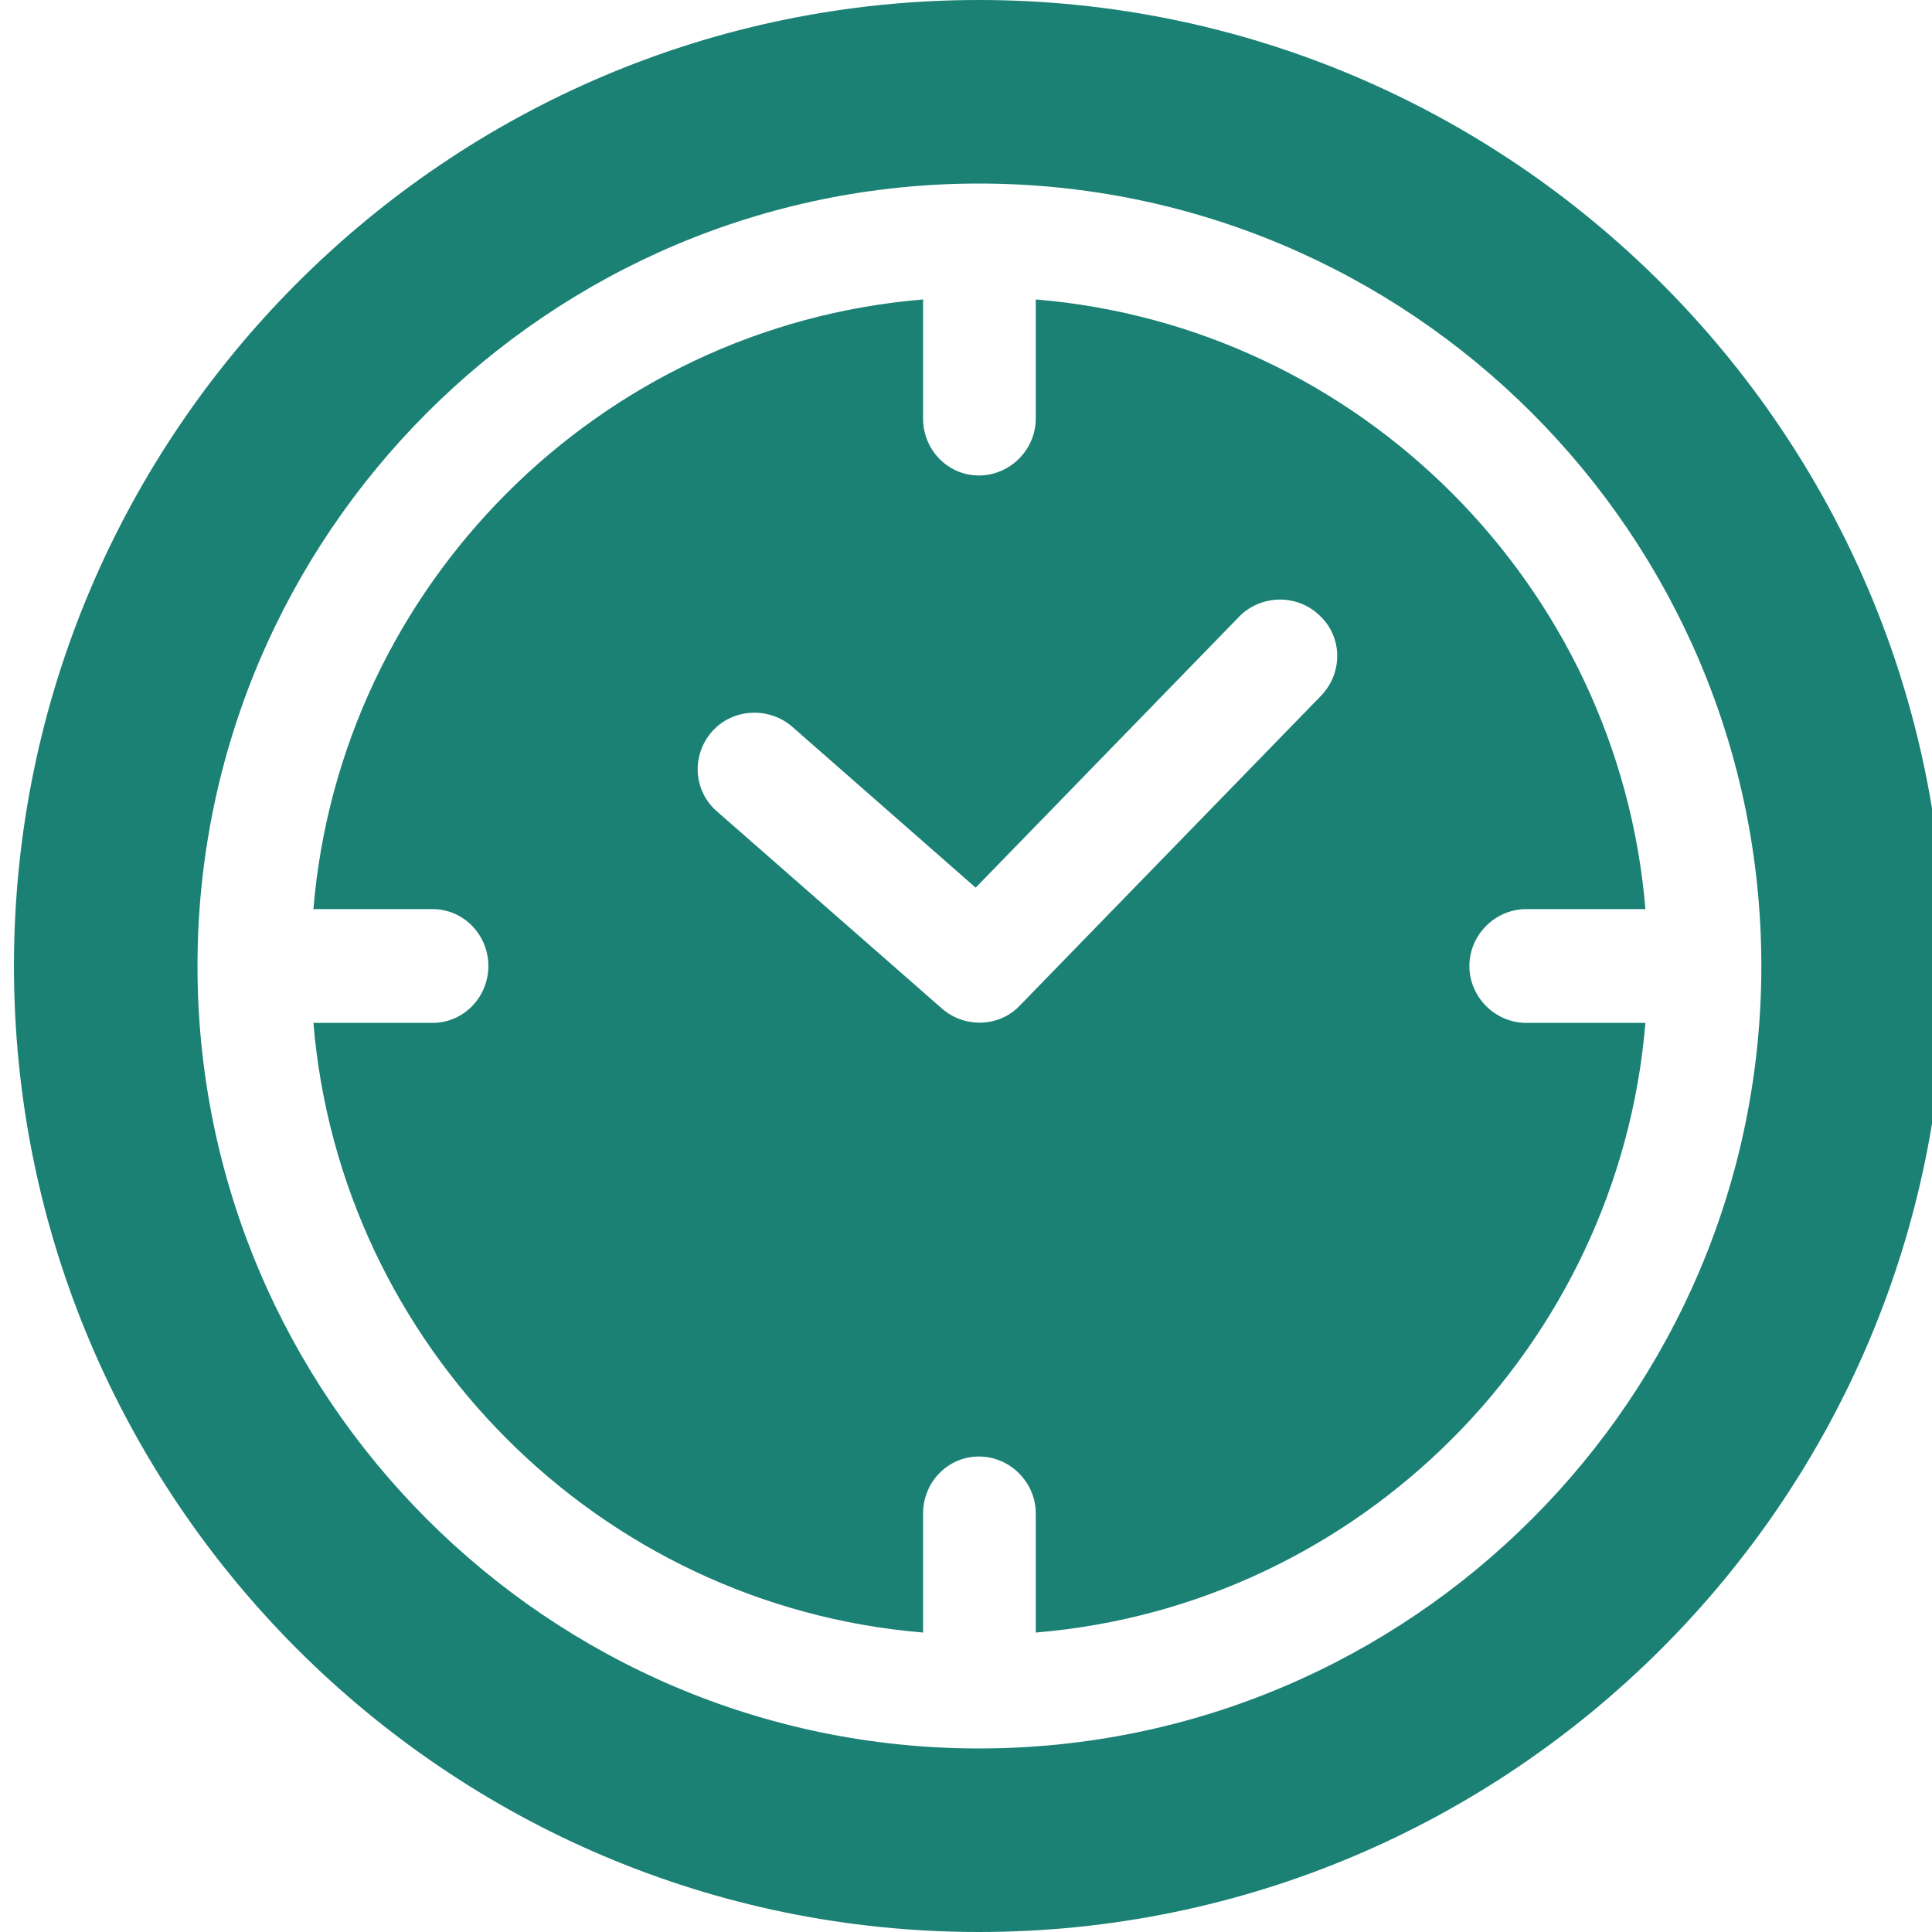 <svg version="1.2" baseProfile="tiny-ps" xmlns="http://www.w3.org/2000/svg" viewBox="0 0 18 18" width="18" height="18">
	<title>News-4</title>
	<style>
		tspan { white-space:pre }
		.shp0 { fill: #1a8174 } 
	</style>
	<g id="News-4">
		<g id="Time">
			<path id="Shape 674" class="shp0" d="M13.69 9C13.69 8.71 13.93 8.47 14.22 8.47L15.33 8.47C15.08 5.46 12.67 3.04 9.65 2.79L9.65 3.9C9.65 4.19 9.41 4.43 9.12 4.43C8.83 4.43 8.6 4.19 8.6 3.9L8.6 2.79C5.58 3.04 3.17 5.46 2.92 8.47L4.03 8.47C4.32 8.47 4.55 8.71 4.55 9C4.55 9.29 4.32 9.53 4.03 9.53L2.92 9.53C3.17 12.54 5.58 14.96 8.6 15.21L8.6 14.1C8.6 13.81 8.83 13.57 9.12 13.57C9.41 13.57 9.65 13.81 9.65 14.1L9.65 15.21C12.67 14.96 15.08 12.54 15.33 9.53L14.22 9.53C13.93 9.53 13.69 9.29 13.69 9ZM12.31 6.48L9.5 9.37C9.31 9.57 8.99 9.58 8.78 9.4L6.68 7.56C6.46 7.37 6.44 7.04 6.63 6.82C6.82 6.6 7.16 6.58 7.38 6.77L9.09 8.27L11.55 5.74C11.75 5.54 12.09 5.53 12.3 5.74C12.51 5.94 12.51 6.27 12.31 6.48L12.31 6.48ZM9.12 0C4.16 0 0.13 4.04 0.13 9C0.13 13.96 4.16 18 9.12 18C14.08 18 18.12 13.96 18.12 9C18.12 4.04 14.08 0 9.12 0ZM9.12 16.29C5.11 16.29 1.84 13.02 1.84 9C1.84 4.98 5.11 1.71 9.12 1.71C13.14 1.71 16.41 4.98 16.41 9C16.41 13.02 13.14 16.29 9.12 16.29Z" />
		</g>
	</g>
</svg>